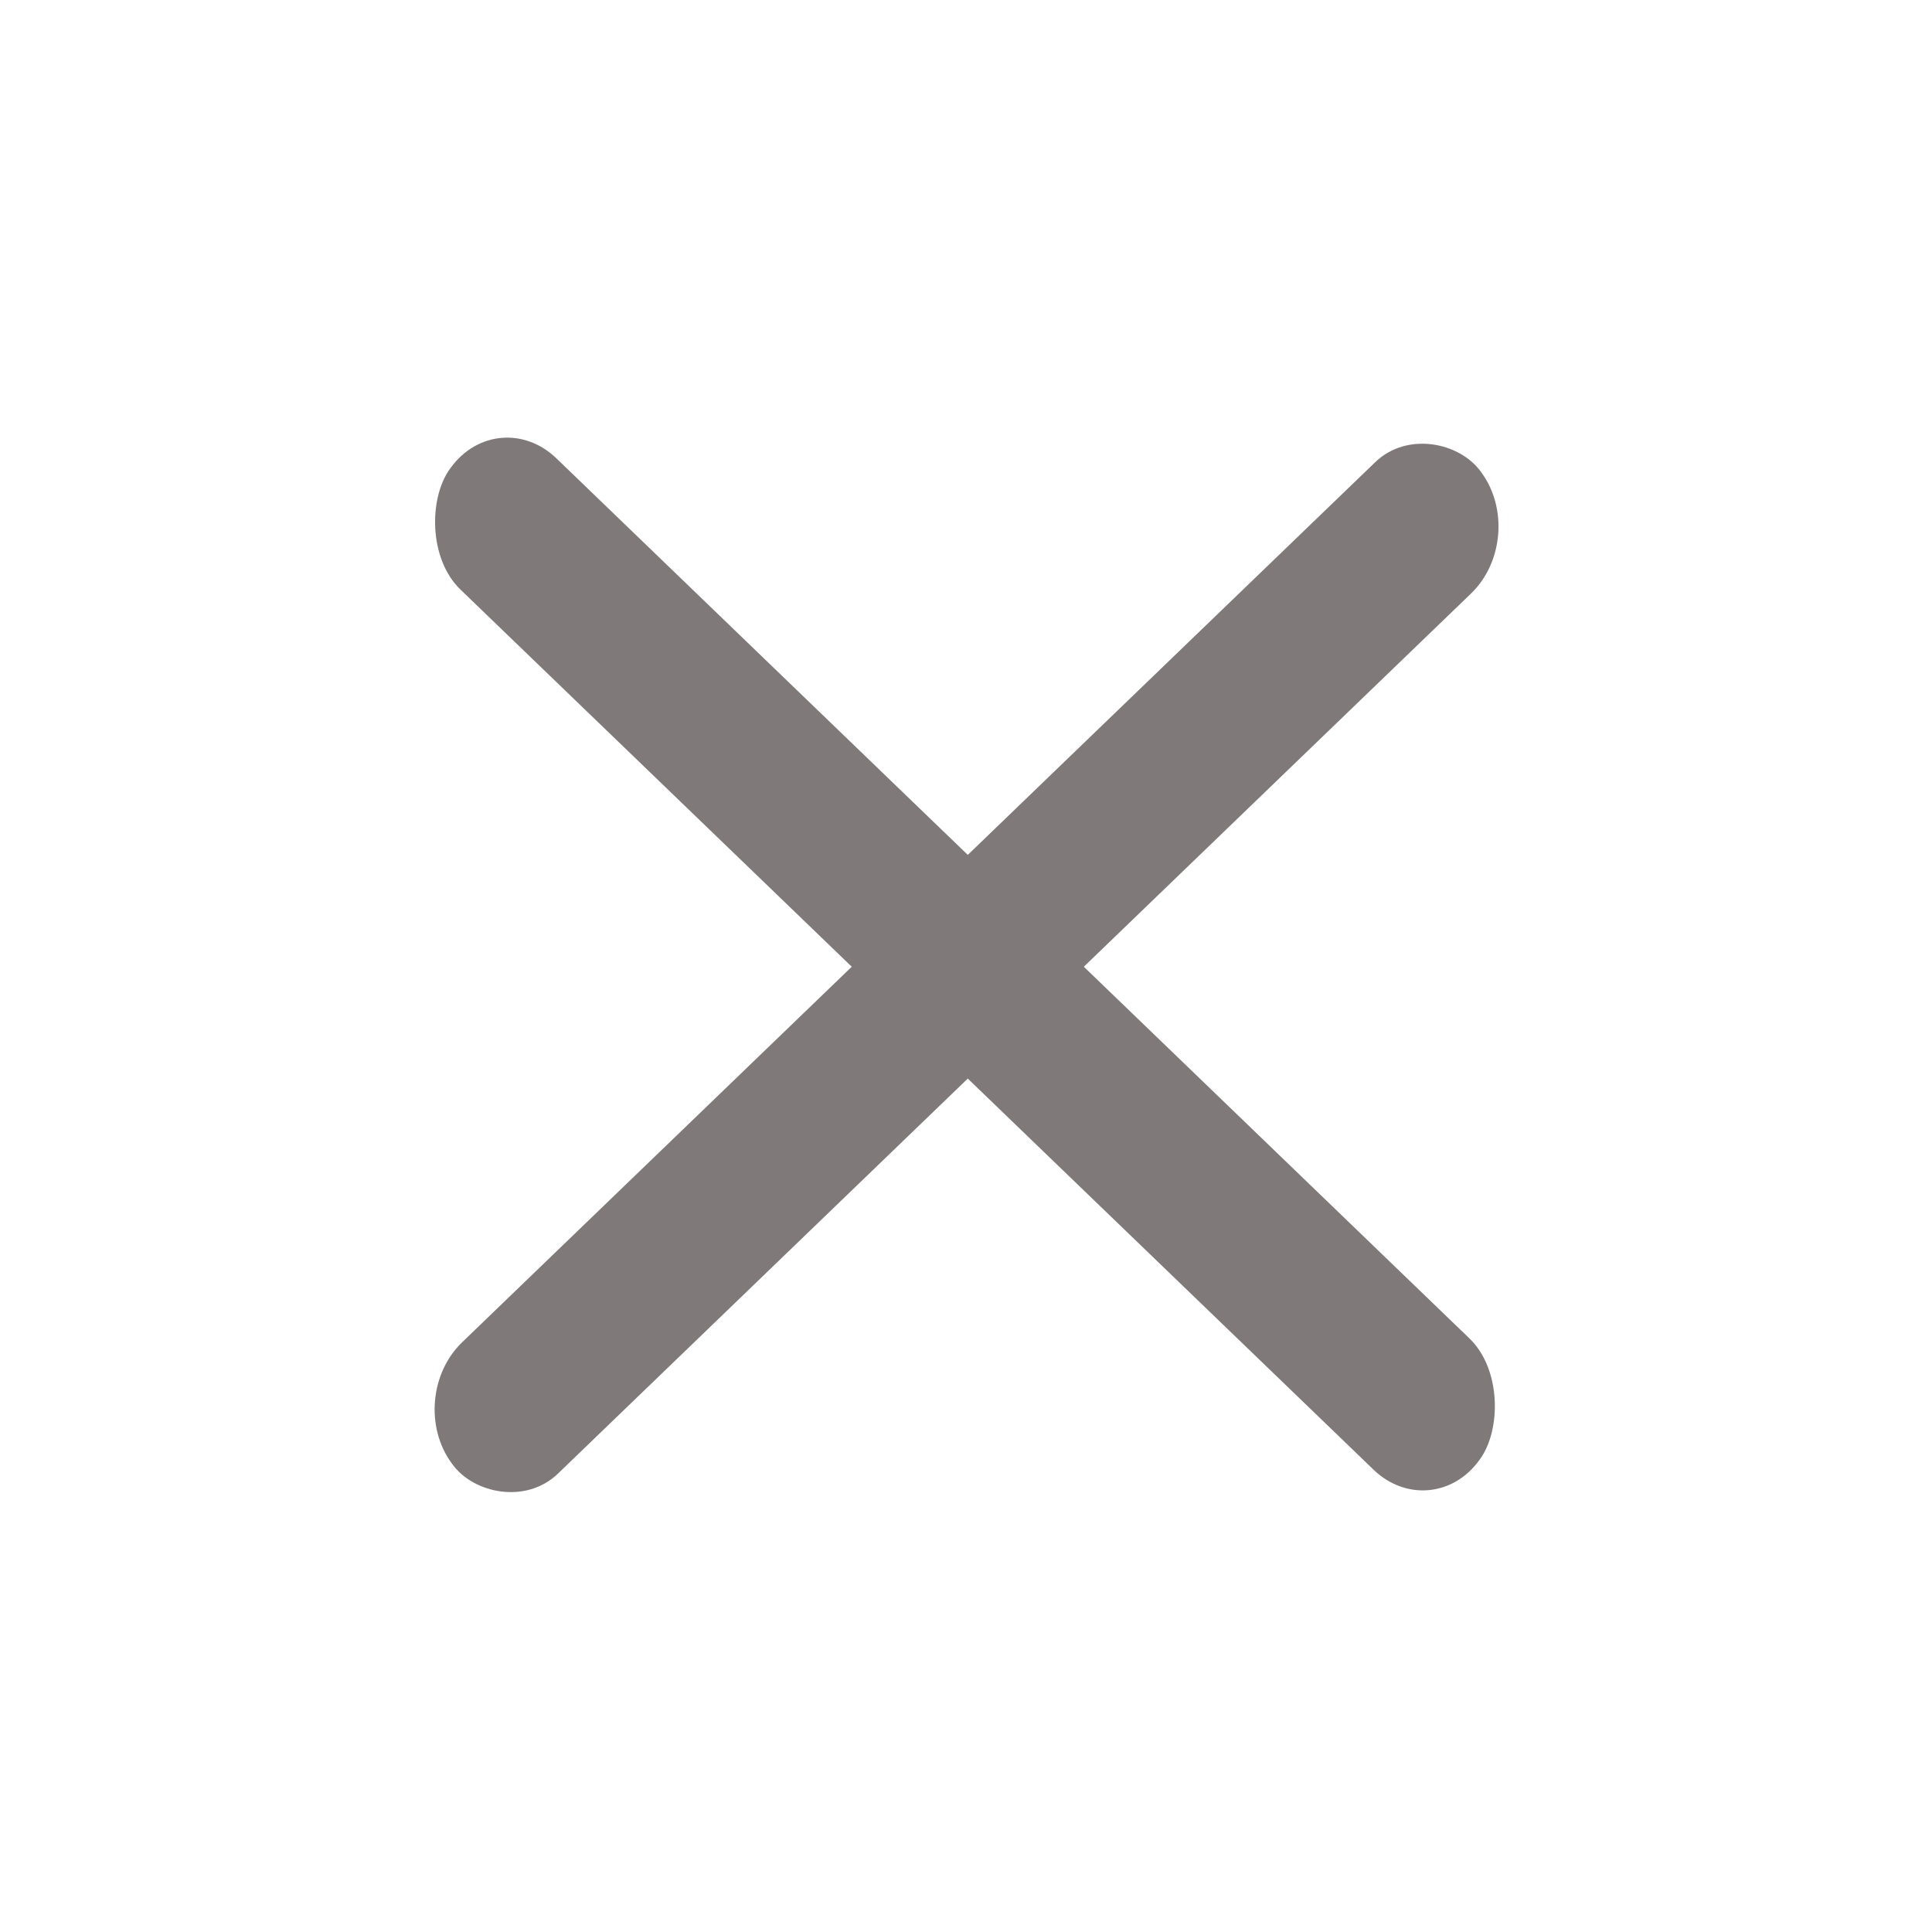 <svg width="24" height="24" viewBox="0 0 24 24" fill="none" xmlns="http://www.w3.org/2000/svg">
<rect width="17.753" height="2.02" rx="1" transform="matrix(0.72 0.694 -0.59 0.807 6.192 5)" fill="#7F7979"/>
<rect width="17.753" height="2.02" rx="1" transform="matrix(0.72 -0.694 0.59 0.807 5.02 17.369)" fill="#7F7979"/>
</svg>
